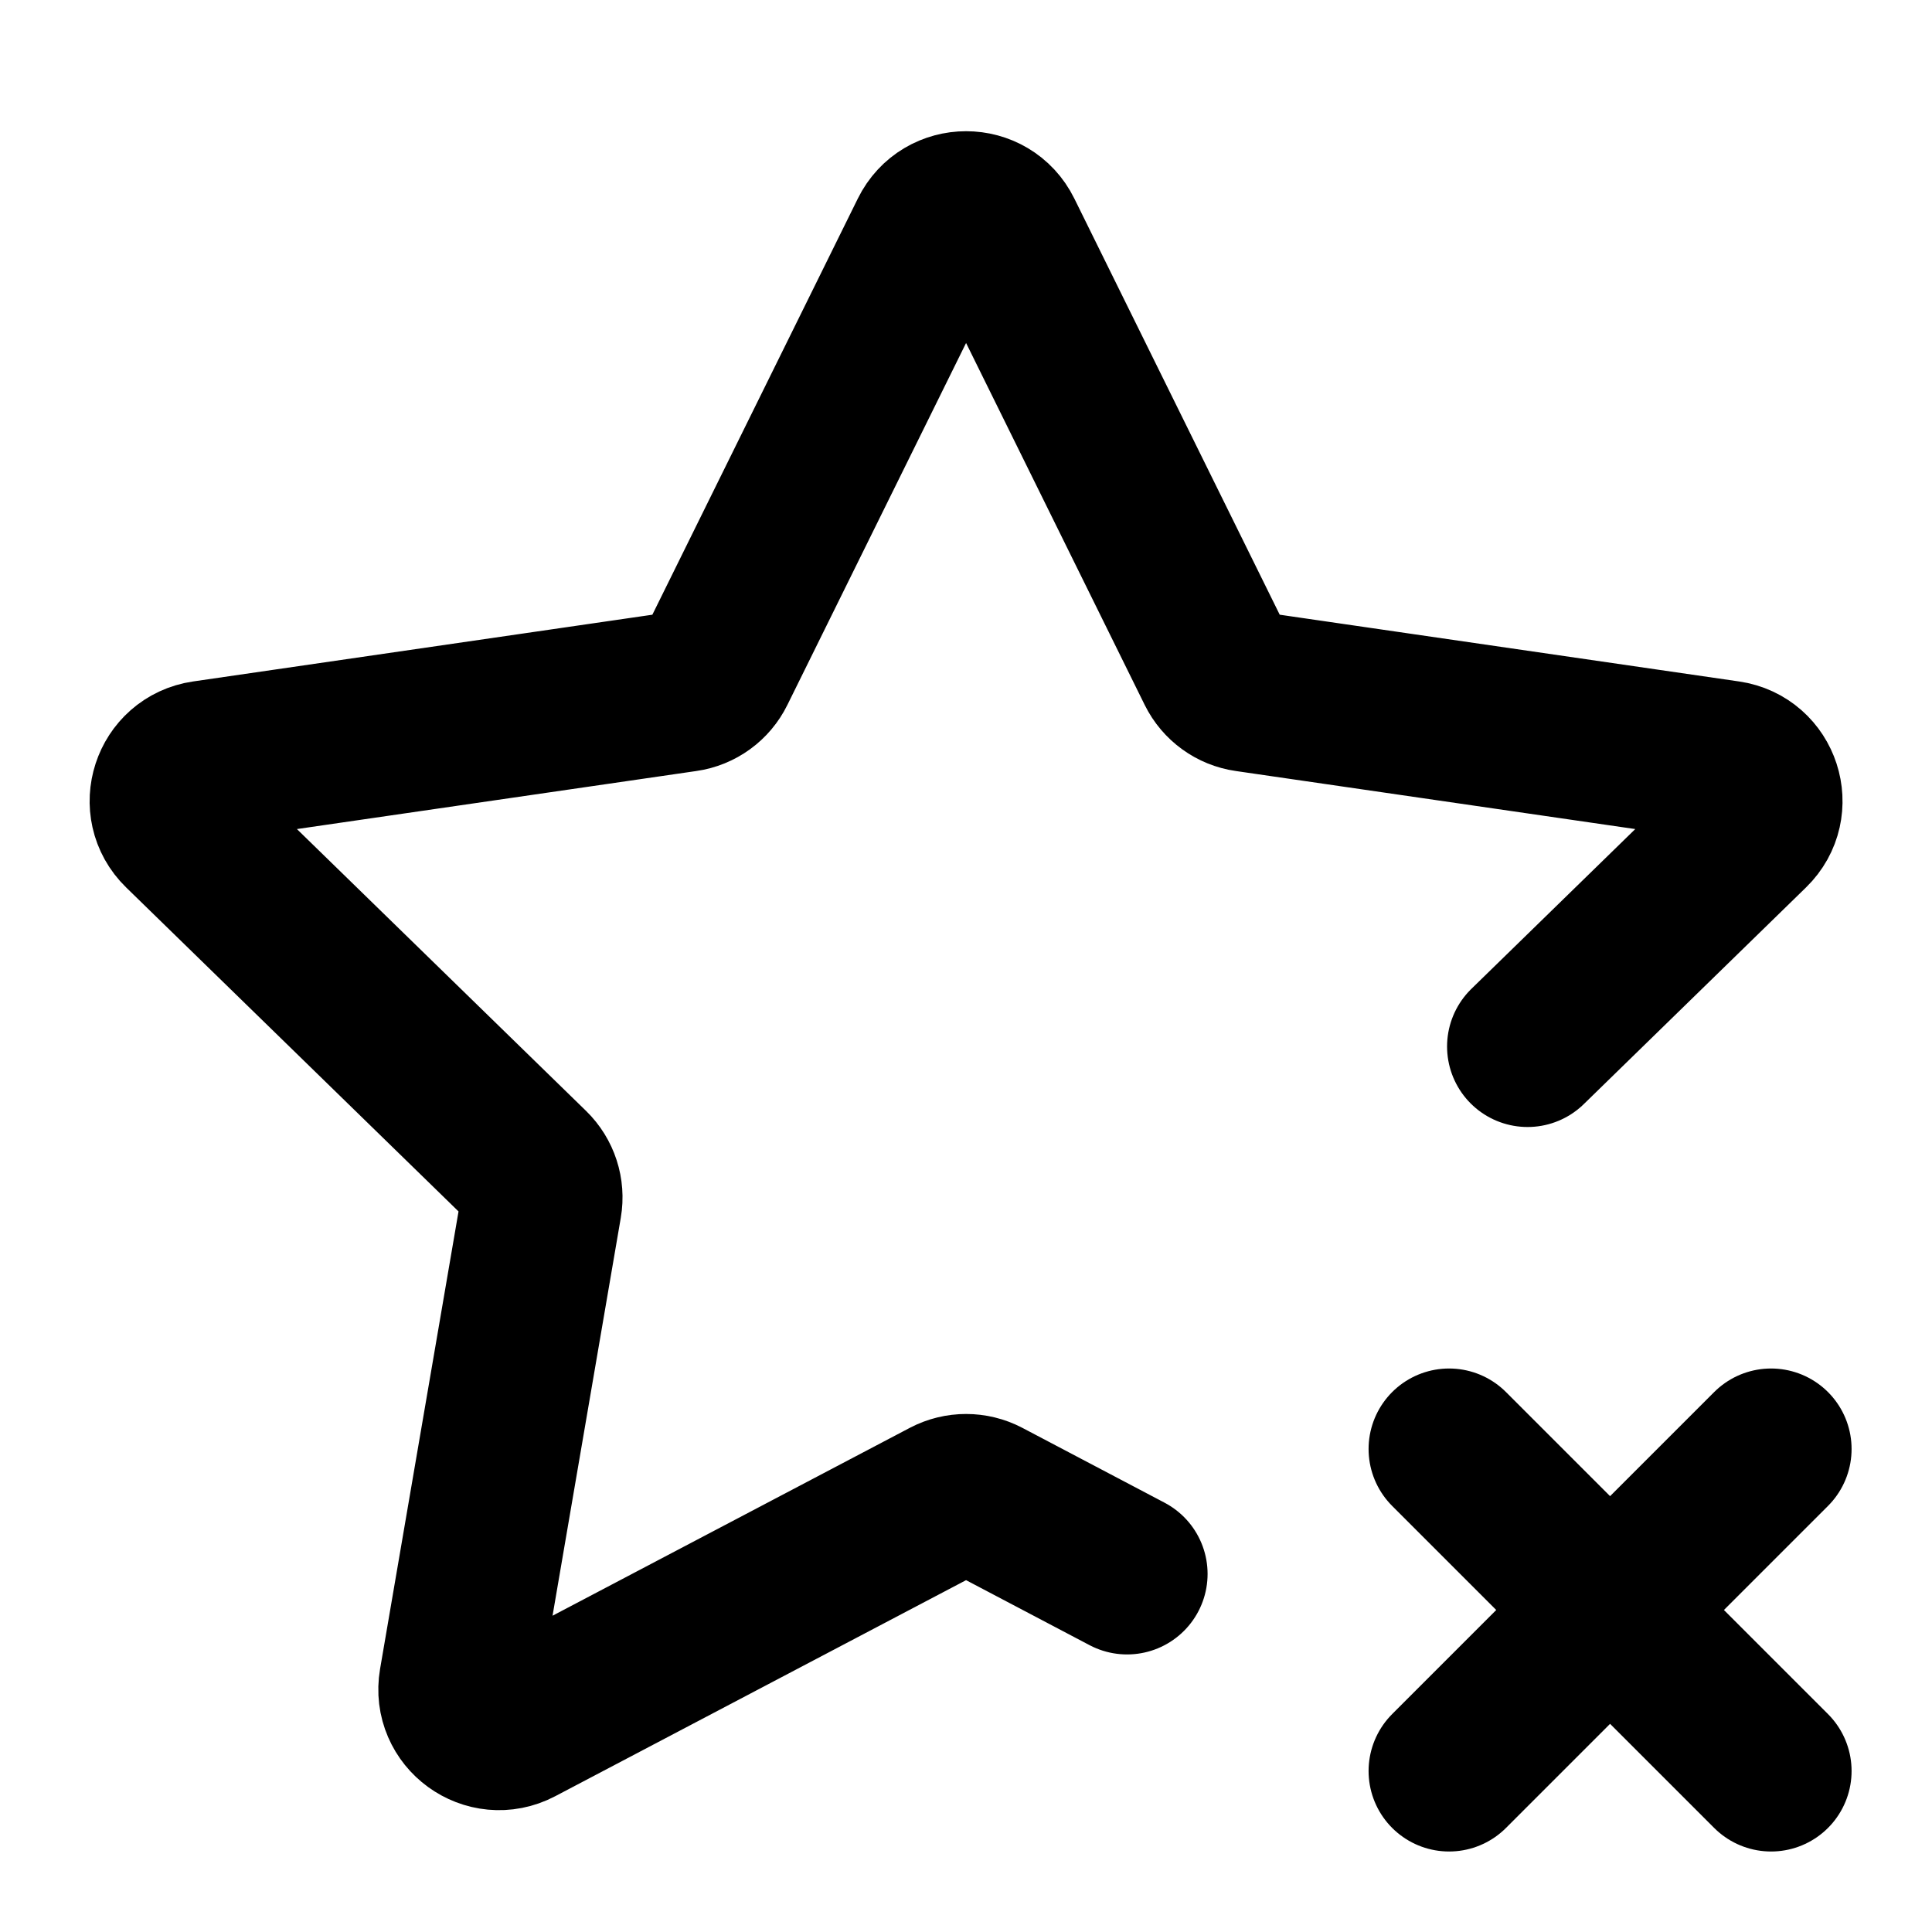 <svg viewBox="0 0 24 24" fill="none" xmlns="http://www.w3.org/2000/svg">
<path d="M18.976 13L21.737 10.308C22.034 10.019 21.87 9.515 21.46 9.455L15.494 8.588C15.331 8.565 15.19 8.462 15.117 8.315L12.449 2.909C12.266 2.537 11.736 2.537 11.553 2.909L8.884 8.315C8.812 8.462 8.671 8.565 8.508 8.588L2.542 9.455C2.132 9.515 1.968 10.019 2.265 10.308L6.582 14.516C6.7 14.631 6.754 14.797 6.726 14.959L5.707 20.901C5.637 21.309 6.065 21.621 6.432 21.428L11.768 18.622C11.914 18.546 12.088 18.546 12.234 18.622L14.001 19.552M18.001 18L20.001 20M20.001 20L22.001 22M20.001 20L22.001 18M20.001 20L18.001 22" stroke="currentColor" stroke-width="2" stroke-miterlimit="10" stroke-linecap="round"/>
</svg>
